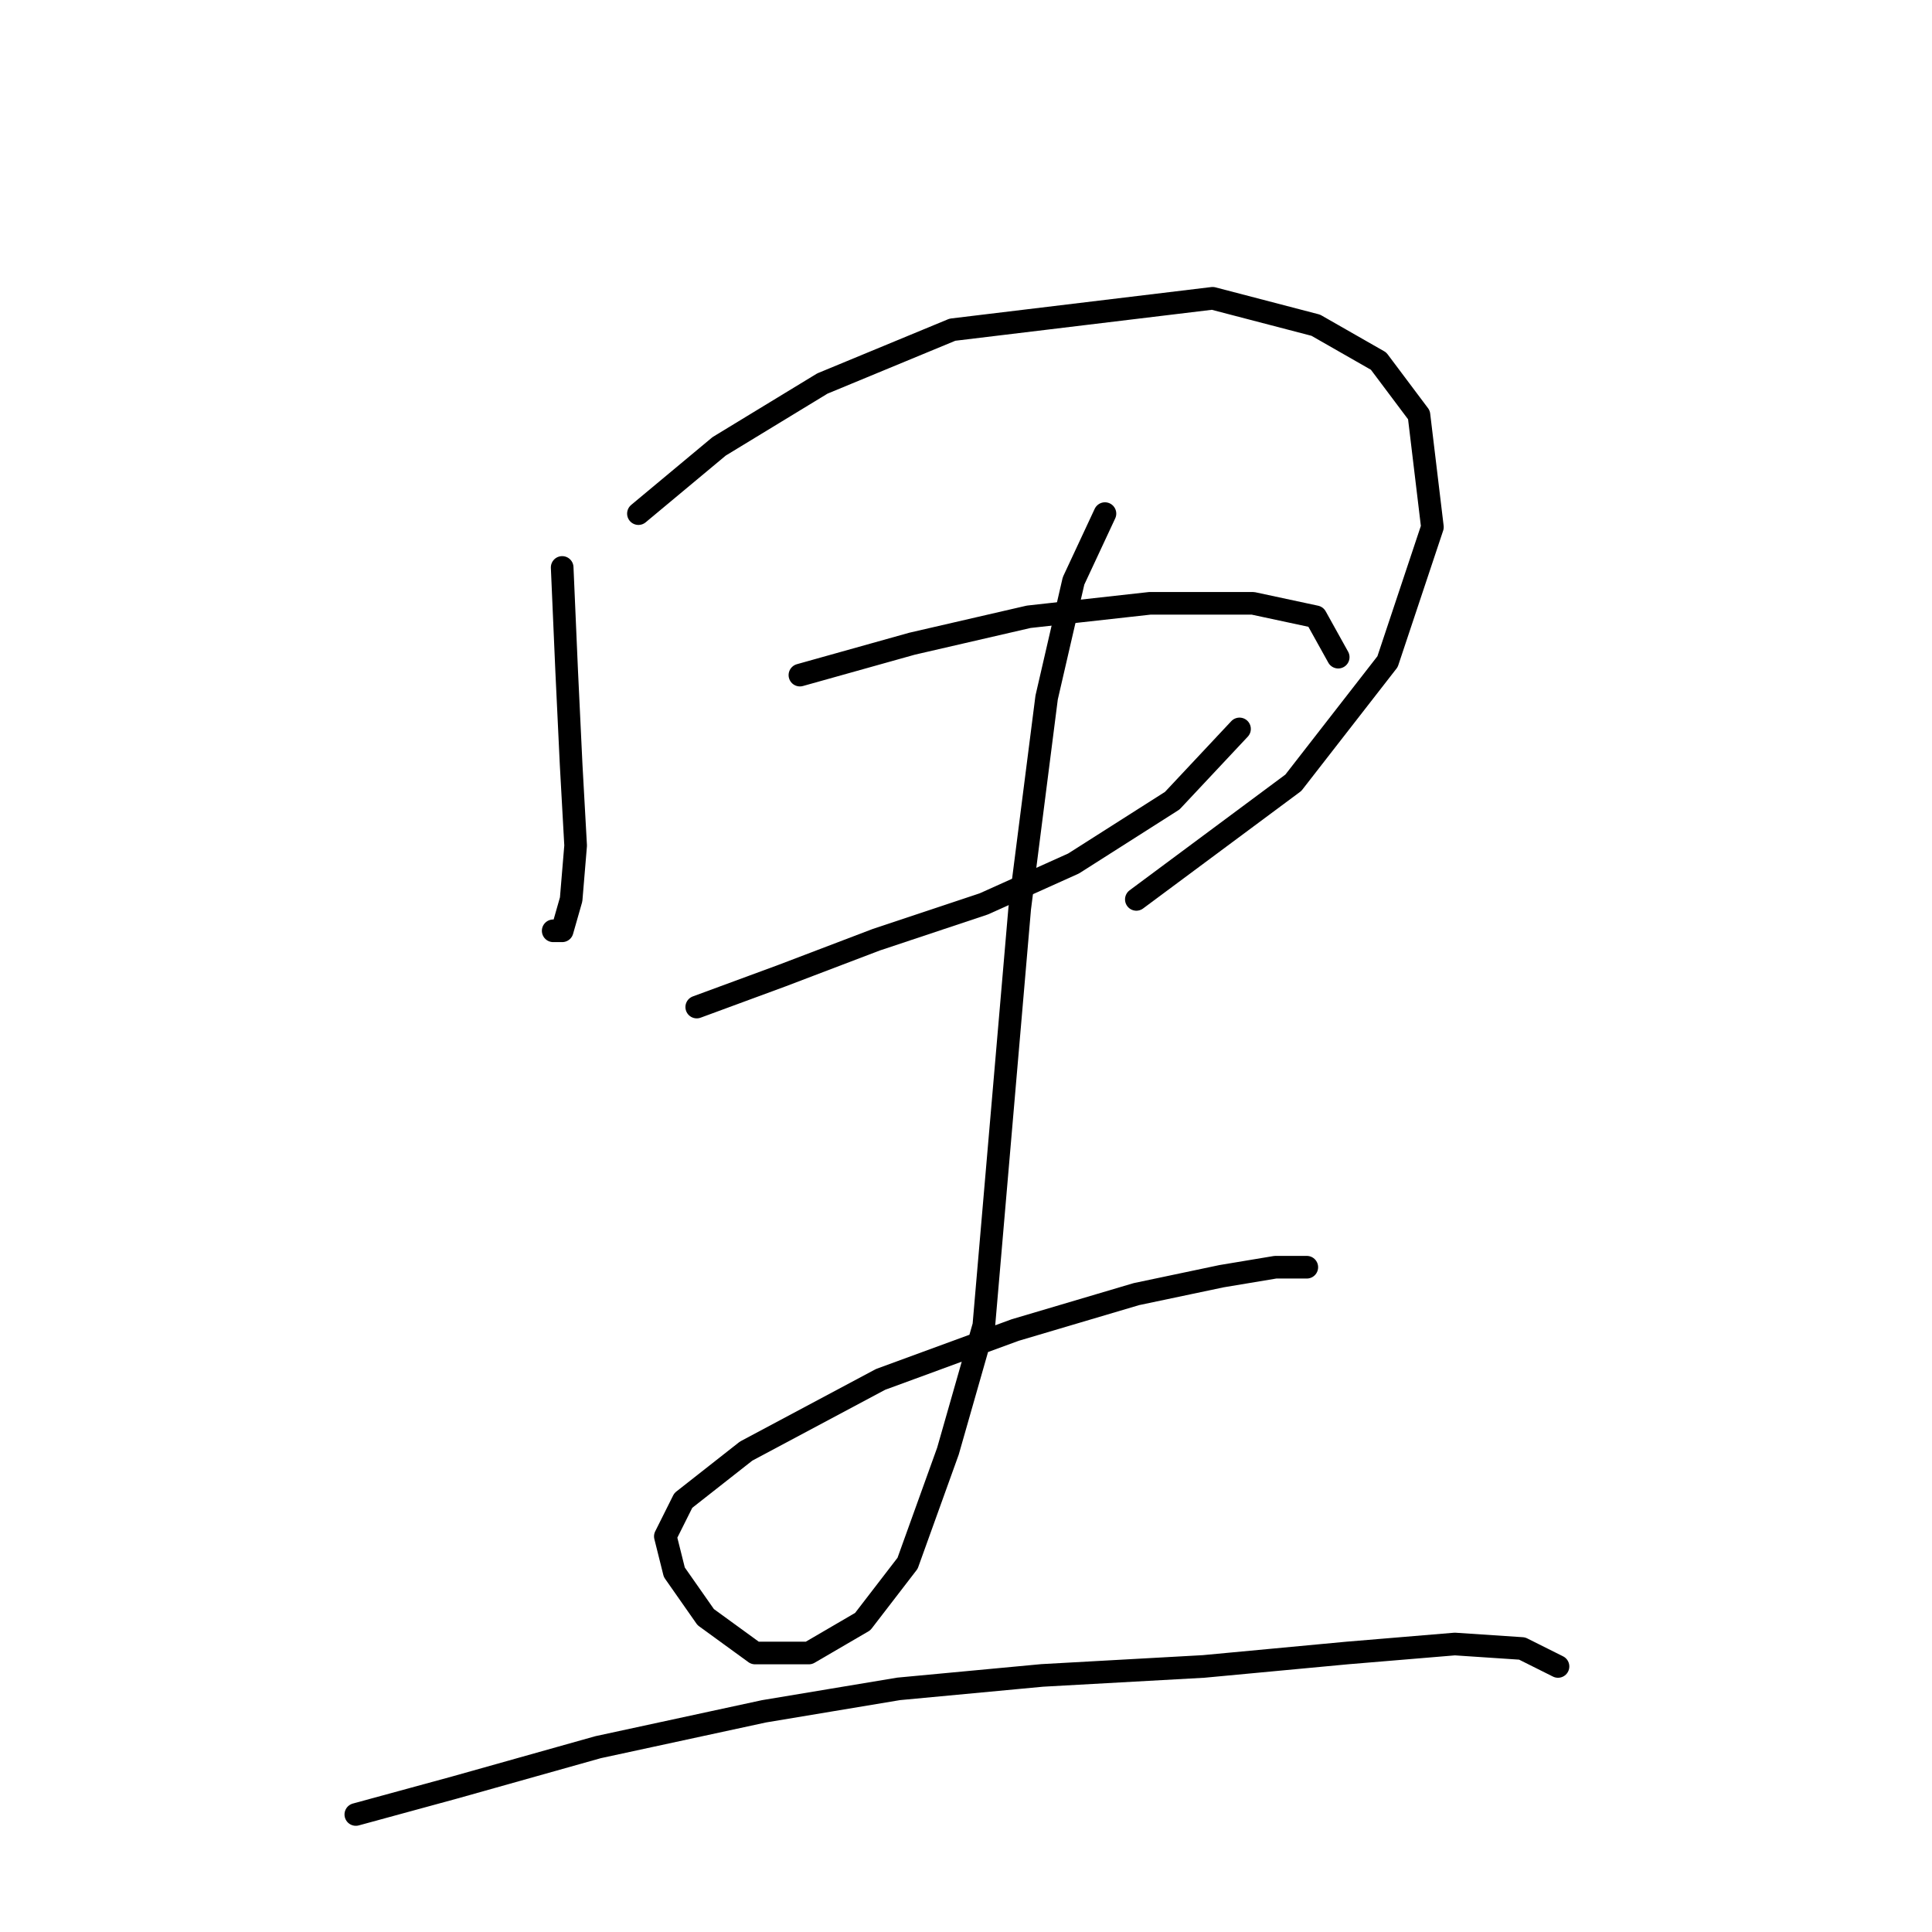 <?xml version="1.0" standalone="no"?>
    <svg width="256" height="256" xmlns="http://www.w3.org/2000/svg" version="1.1">
    <polyline stroke="black" stroke-width="3" stroke-linecap="round" fill="transparent" stroke-linejoin="round" points="74.491 75.19 75.085 88.86 75.68 101.342 76.274 112.041 75.68 119.174 74.491 123.335 73.302 123.335 73.302 123.335 " />
        <polyline stroke="black" stroke-width="3" stroke-linecap="round" fill="transparent" stroke-linejoin="round" points="84.595 68.057 95.294 59.141 108.965 50.82 126.202 43.687 160.676 39.527 174.347 43.093 182.668 47.848 188.018 54.981 189.801 69.84 183.857 87.672 171.375 103.72 150.572 119.174 150.572 119.174 " />
        <polyline stroke="black" stroke-width="3" stroke-linecap="round" fill="transparent" stroke-linejoin="round" points="105.993 89.455 120.853 85.294 136.306 81.728 152.355 79.945 166.026 79.945 174.347 81.728 177.319 87.077 177.319 87.077 " />
        <polyline stroke="black" stroke-width="3" stroke-linecap="round" fill="transparent" stroke-linejoin="round" points="92.322 133.439 103.615 129.278 116.097 124.523 130.363 119.768 142.25 114.419 155.327 106.097 164.242 96.587 164.242 96.587 " />
        <polyline stroke="black" stroke-width="3" stroke-linecap="round" fill="transparent" stroke-linejoin="round" points="146.411 68.057 142.25 76.973 138.684 92.427 135.118 120.363 130.363 175.64 125.608 192.283 120.258 207.142 114.314 214.869 107.182 219.03 100.049 219.03 93.511 214.275 89.35 208.331 88.162 203.576 90.539 198.821 98.86 192.283 116.692 182.773 134.523 176.234 150.572 171.479 161.865 169.102 168.997 167.913 173.158 167.913 173.158 167.913 " />
        <polyline stroke="black" stroke-width="3" stroke-linecap="round" fill="transparent" stroke-linejoin="round" points="47.149 240.428 60.226 236.861 79.246 231.512 101.238 226.757 119.069 223.785 138.09 222.002 159.487 220.813 178.508 219.03 192.773 217.841 201.688 218.435 206.443 220.813 206.443 220.813 " />
        </svg>